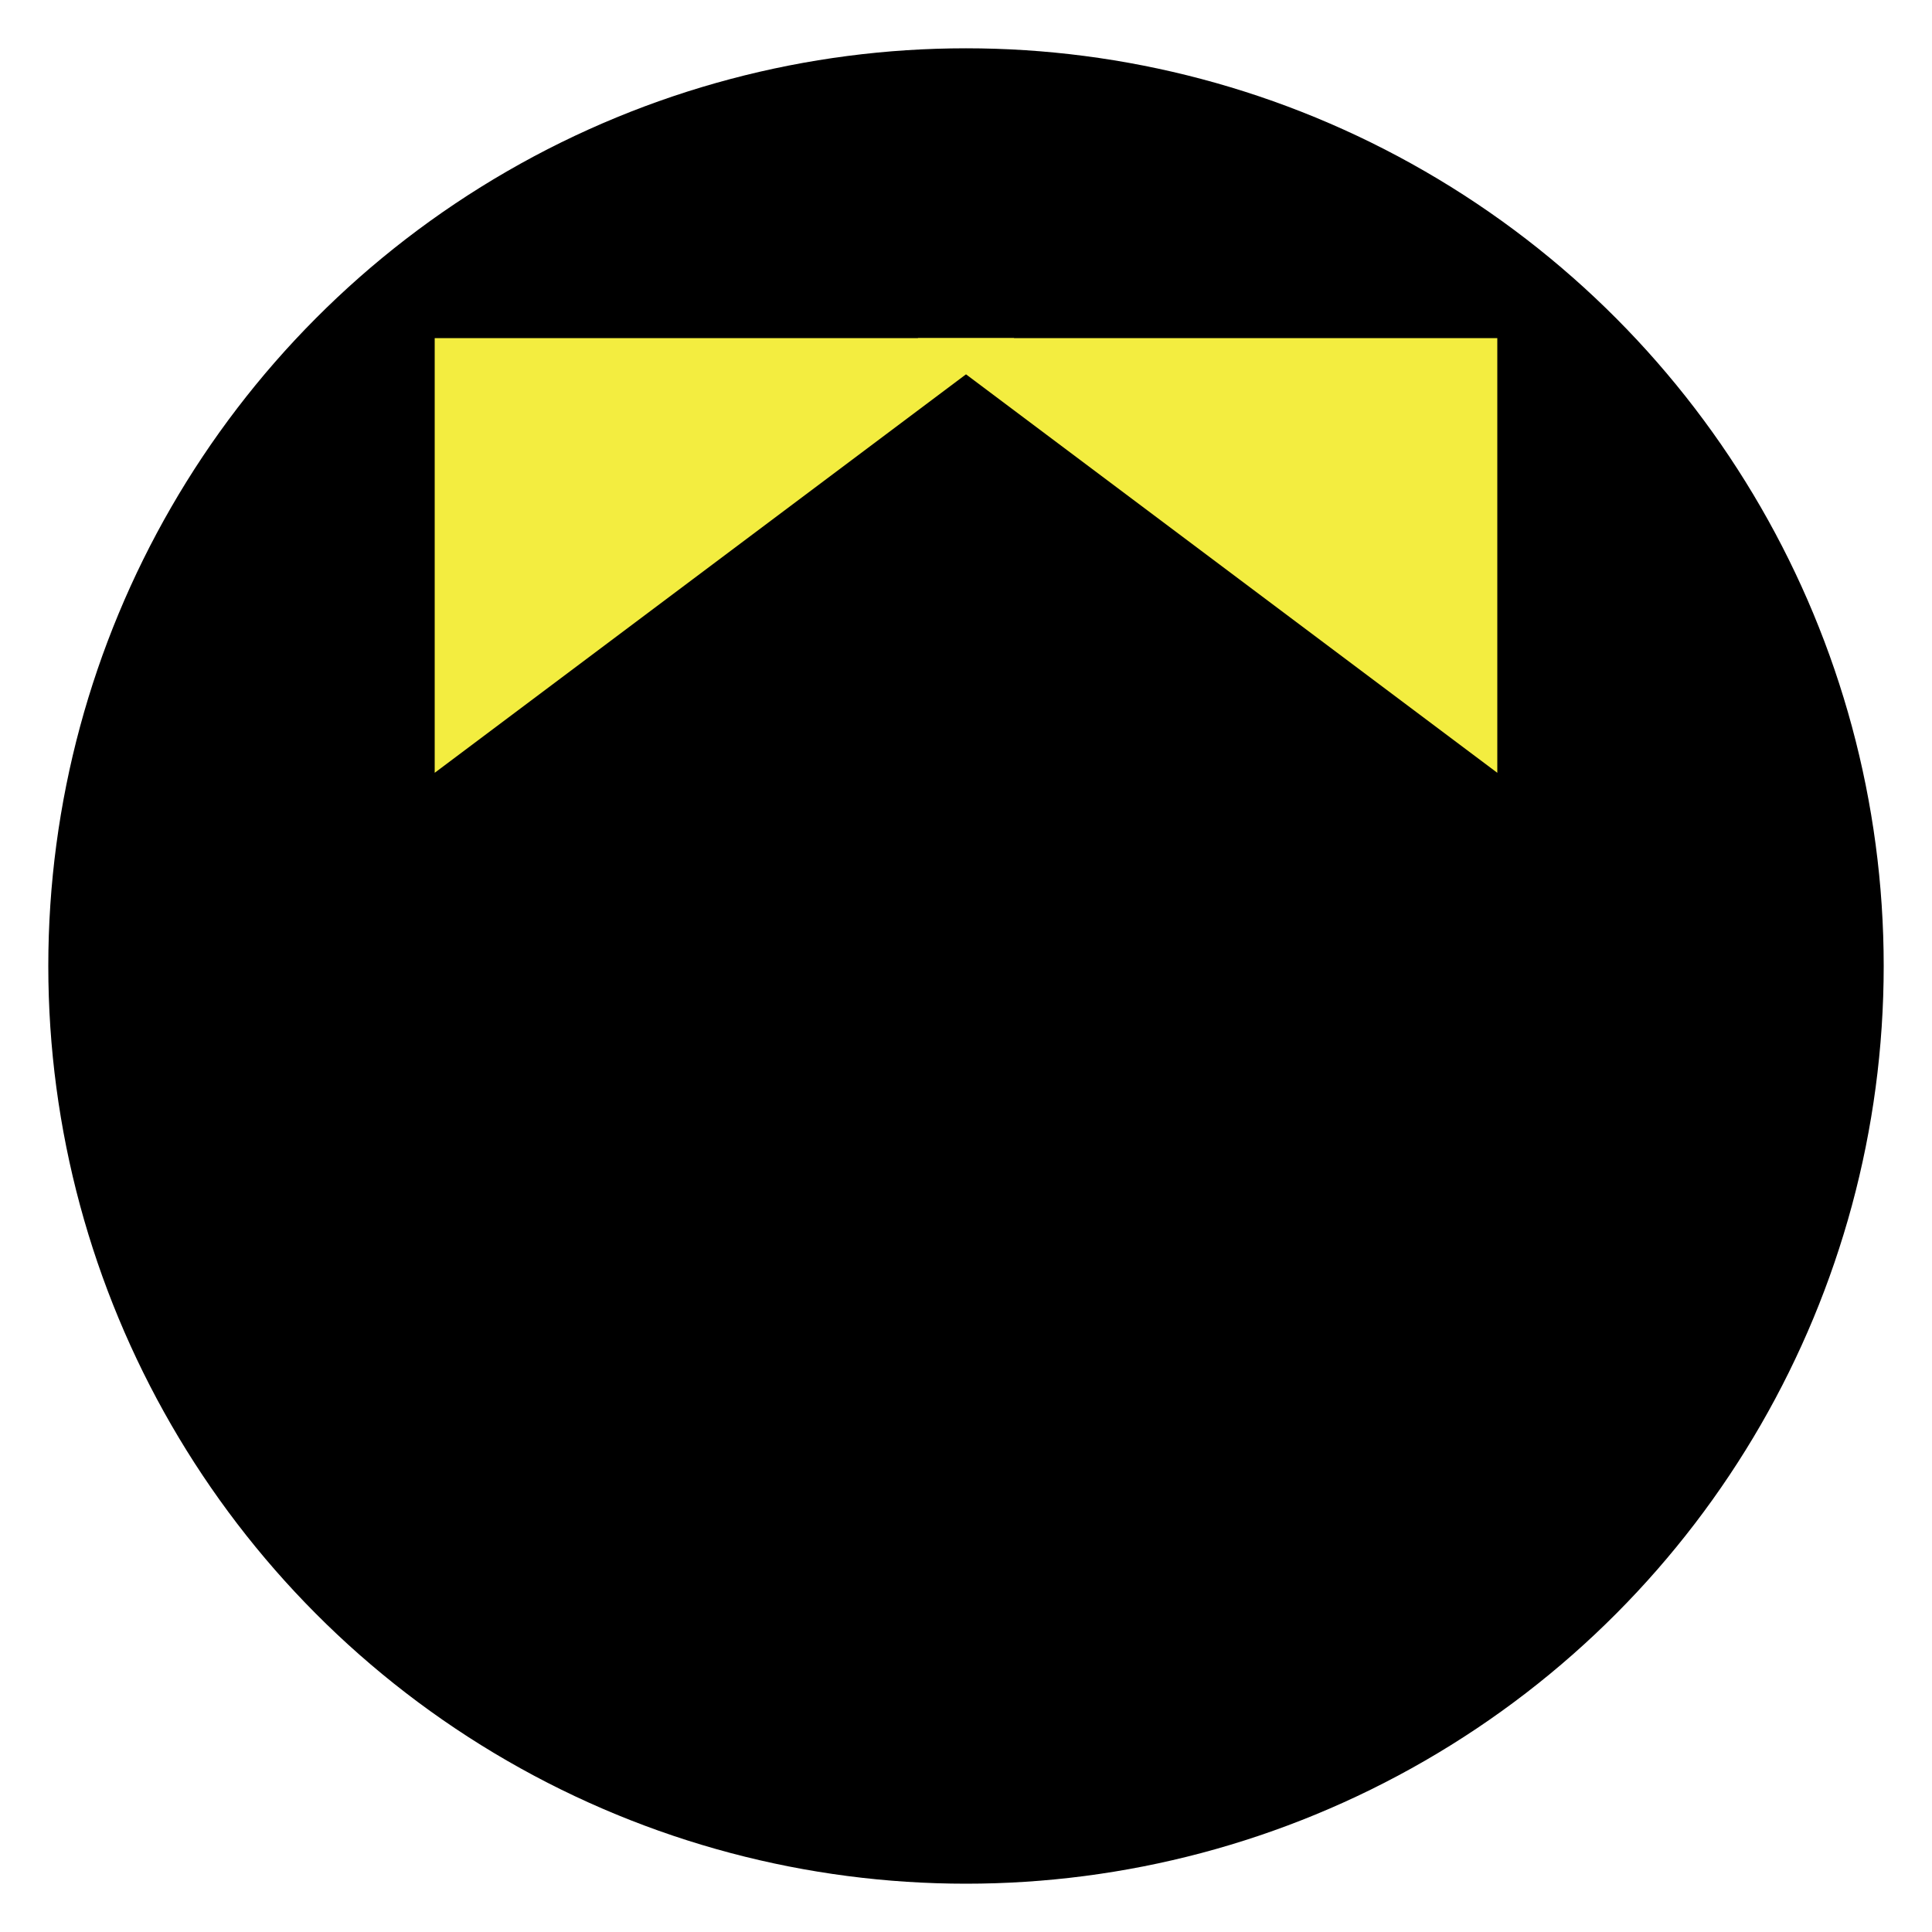 <?xml version="1.0" encoding="UTF-8" standalone="no"?>
<!-- Created with Inkscape (http://www.inkscape.org/) -->

<svg
   xmlns:dc="http://purl.org/dc/elements/1.1/"
   xmlns:cc="http://creativecommons.org/ns#"
   xmlns:rdf="http://www.w3.org/1999/02/22-rdf-syntax-ns#"
   xmlns:svg="http://www.w3.org/2000/svg"
   xmlns="http://www.w3.org/2000/svg"
   xmlns:sodipodi="http://sodipodi.sourceforge.net/DTD/sodipodi-0.dtd"
   xmlns:inkscape="http://www.inkscape.org/namespaces/inkscape"
   viewBox="0 0 20 20"
   version="1.1"
   id="svg8"
   inkscape:version="0.92.3 (2405546, 2018-03-11)"
   sodipodi:docname="bad.svg">
  <defs
     id="defs2" />
  <sodipodi:namedview
     id="base"
     pagecolor="#ffffff"
     bordercolor="#666666"
     borderopacity="1.0"
     inkscape:pageopacity="0.0"
     inkscape:pageshadow="2"
     inkscape:zoom="31.678384"
     inkscape:cx="8.7168386"
     inkscape:cy="9.8466936"
     inkscape:document-units="px"
     inkscape:current-layer="layer1"
     showgrid="true"
     inkscape:window-width="1920"
     inkscape:window-height="1017"
     inkscape:window-x="-8"
     inkscape:window-y="-8"
     inkscape:window-maximized="1"
     units="px">
    <inkscape:grid
       type="xygrid"
       id="grid1136" />
  </sodipodi:namedview>
  <g
     inkscape:label="Layer 1"
     inkscape:groupmode="layer"
     id="layer1">
    <circle
       fill="currentColor"
       style="fill-opacity:1;stroke:#000000;stroke-opacity:1"
       id="path2320"
       cx="10"
       cy="10"
       r="9" />
    <ellipse
       style="fill:#000000;fill-opacity:1;stroke:#000000;stroke-opacity:1"
       id="path2334"
       cx="7"
       cy="7"
       rx="1"
       ry="2" />
    <ellipse
       style="fill:#000000;fill-opacity:1;stroke:#000000;stroke-opacity:1"
       id="path2336"
       cx="13"
       cy="7"
       rx="1"
       ry="2" />
    <path
       style="fill:#f3ed40;stroke:#f3ed40;stroke-width:1px;stroke-linecap:butt;stroke-linejoin:miter;stroke-opacity:1;fill-opacity:1"
       d="M 5,7 9,4 H 5 Z"
       id="path889"
       inkscape:connector-curvature="0" />
    <path
       style="fill:#f3ed40;stroke:#f3ed40;stroke-width:1px;stroke-linecap:butt;stroke-linejoin:miter;stroke-opacity:1;fill-opacity:1"
       d="M 15,7 C 11,4 11,4 11,4 h 4 z"
       id="path891"
       inkscape:connector-curvature="0" />
    <path
       style="fill:none;stroke:#000000;stroke-width:1px;stroke-linecap:round;stroke-linejoin:miter;stroke-opacity:1"
       d="m 6,15 c 0,0 1,-3 4,-3 3,0 4,3 4,3"
       id="path893"
       inkscape:connector-curvature="0" />
  </g>
</svg>
